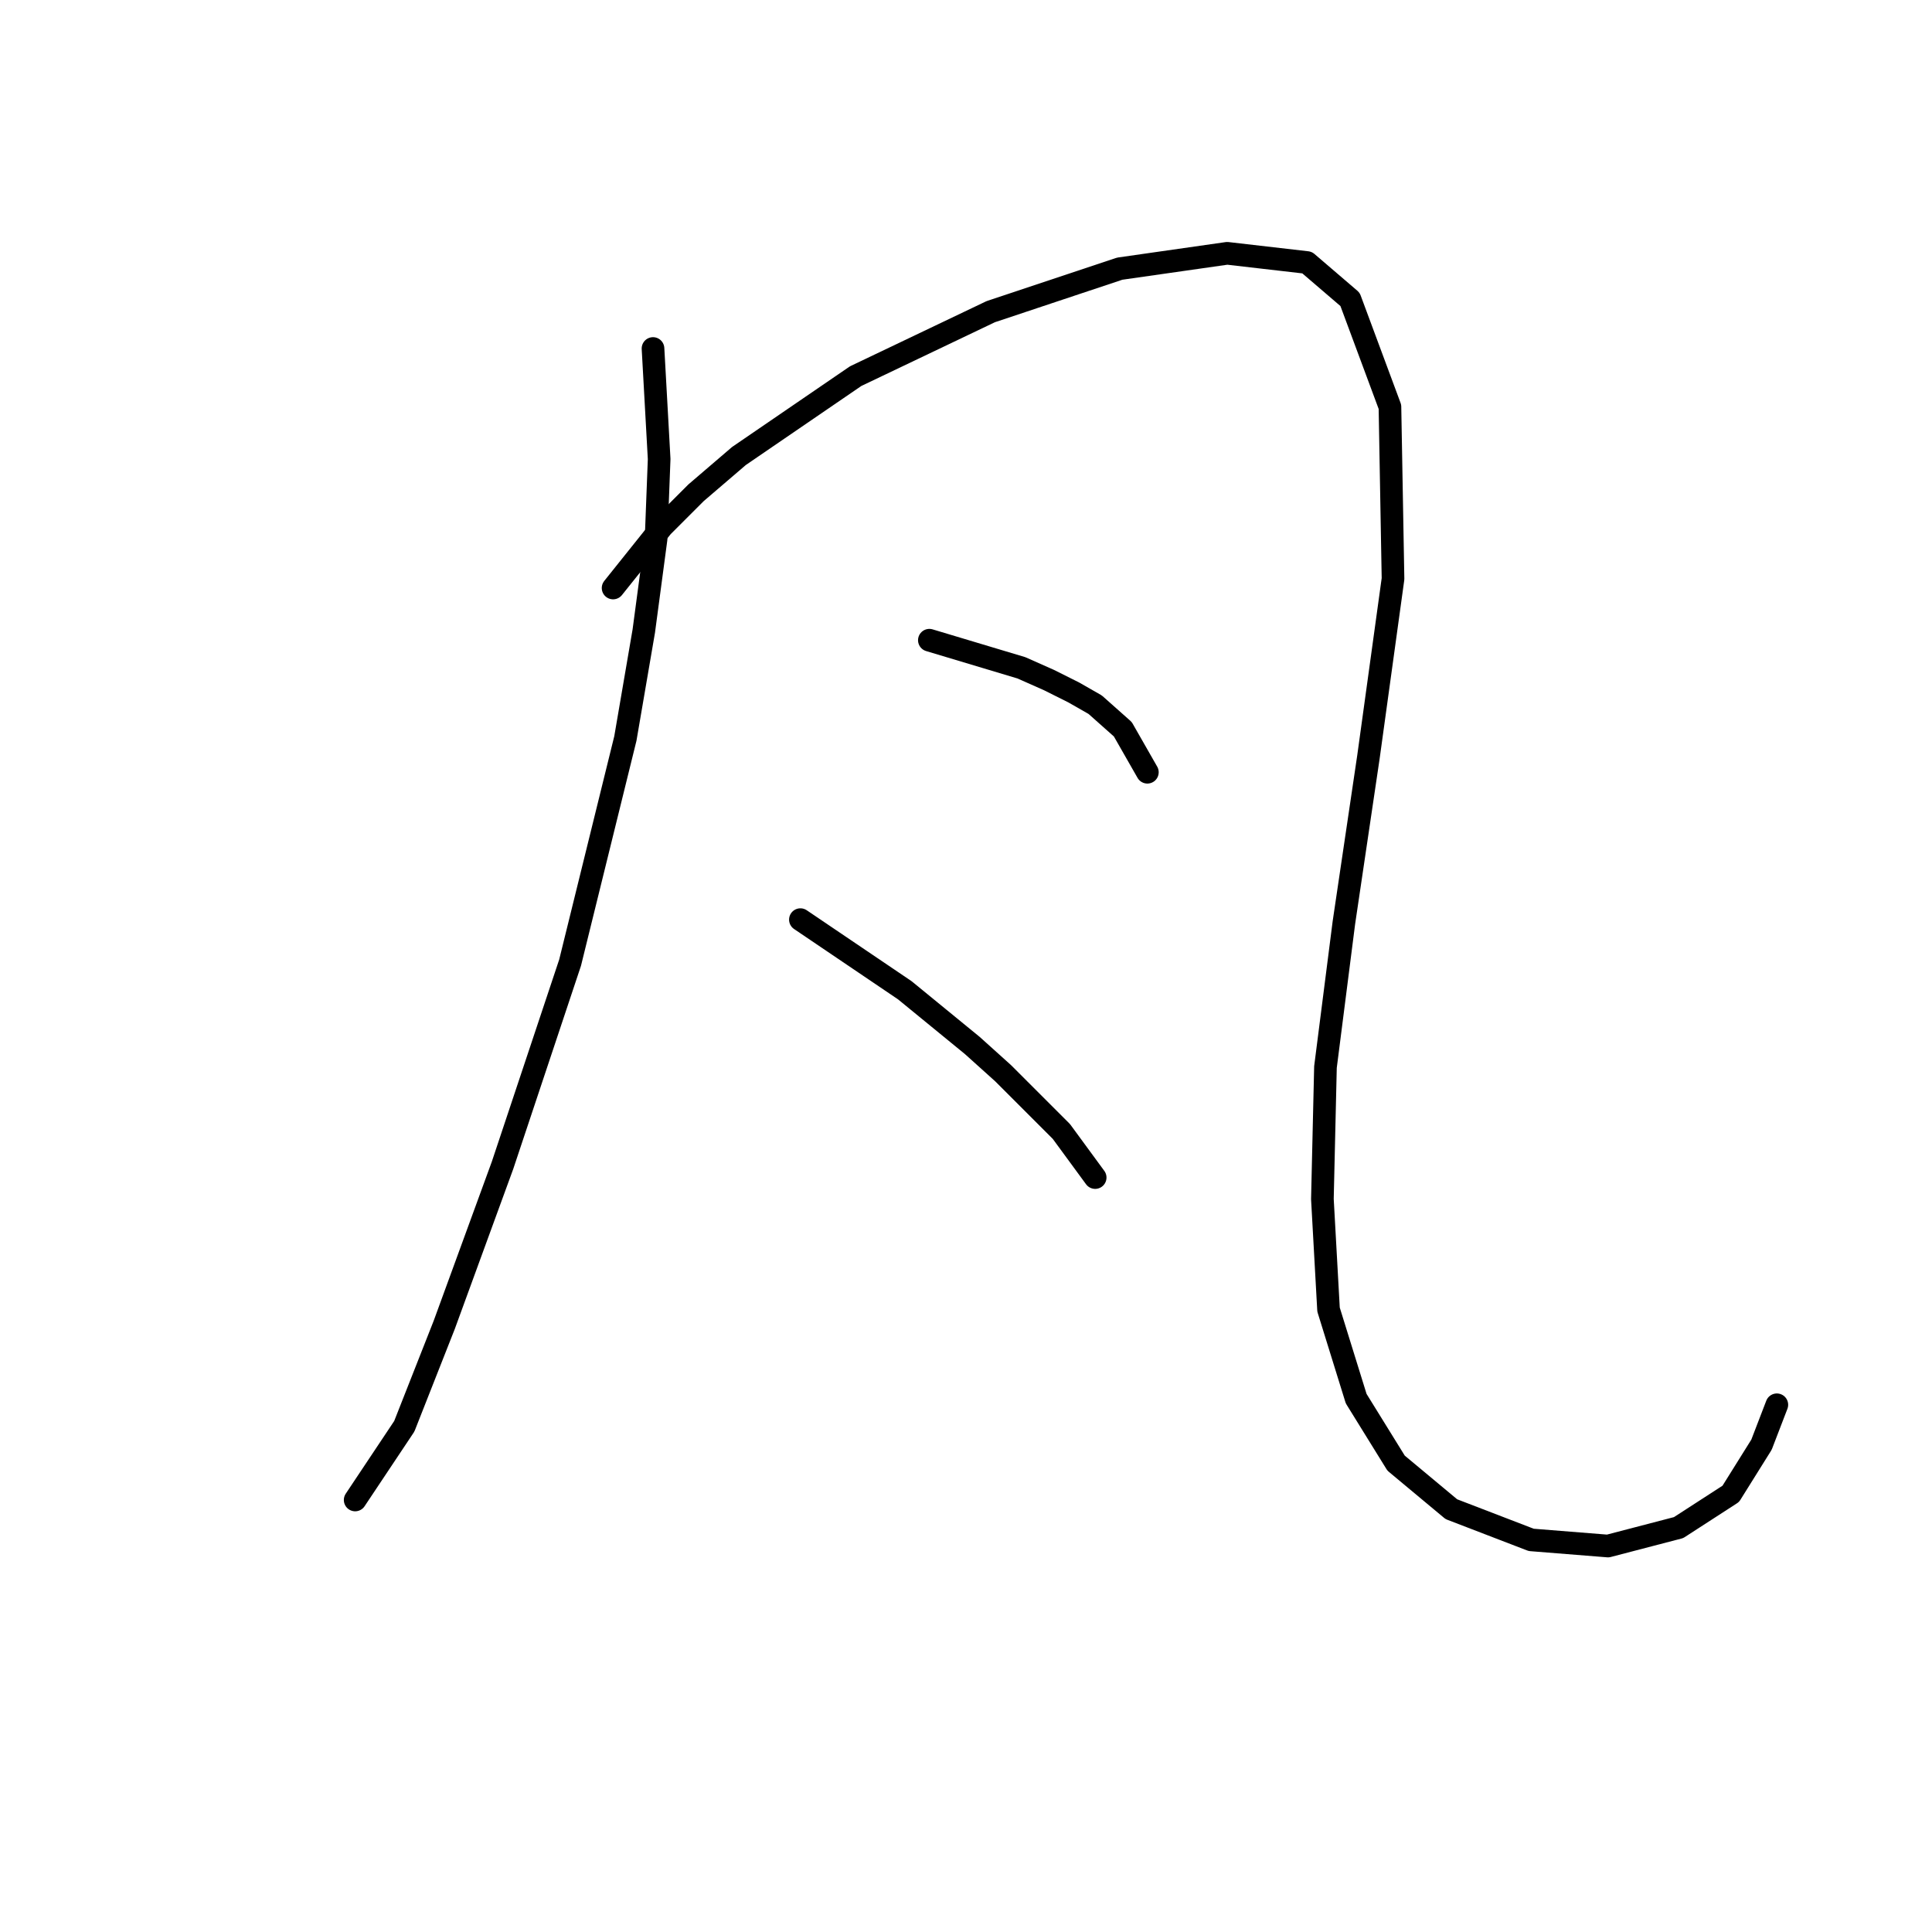 <?xml version="1.0" standalone="no"?>
    <svg width="256" height="256" xmlns="http://www.w3.org/2000/svg" version="1.1">
    <polyline stroke="black" stroke-width="3" stroke-linecap="round" fill="transparent" stroke-linejoin="round" points="86.527 46.178 87.341 60.826 86.934 71.404 85.306 83.61 82.865 97.851 75.542 127.552 66.59 154.405 58.86 175.563 53.571 188.989 47.061 198.754 47.061 198.754 " />
        <polyline stroke="black" stroke-width="3" stroke-linecap="round" fill="transparent" stroke-linejoin="round" points="81.238 77.914 87.748 69.777 92.223 65.301 97.919 60.419 113.38 49.84 131.283 41.296 148.371 35.6 162.611 33.565 173.19 34.786 178.886 39.668 184.175 53.909 184.582 76.693 181.327 100.292 178.072 122.263 175.631 141.386 175.224 158.881 176.038 173.528 179.7 185.327 184.989 193.872 192.313 199.975 202.891 204.043 213.063 204.857 222.421 202.416 229.338 197.94 233.407 191.43 235.441 186.141 235.441 186.141 " />
        <polyline stroke="black" stroke-width="3" stroke-linecap="round" fill="transparent" stroke-linejoin="round" points="123.145 84.831 135.351 88.493 139.013 90.12 142.268 91.748 145.116 93.375 148.778 96.63 152.033 102.326 152.033 102.326 " />
        <polyline stroke="black" stroke-width="3" stroke-linecap="round" fill="transparent" stroke-linejoin="round" points="106.057 121.856 119.89 131.214 124.366 134.876 128.841 138.537 132.91 142.199 140.641 149.93 145.116 156.033 145.116 156.033 " />
        </svg>